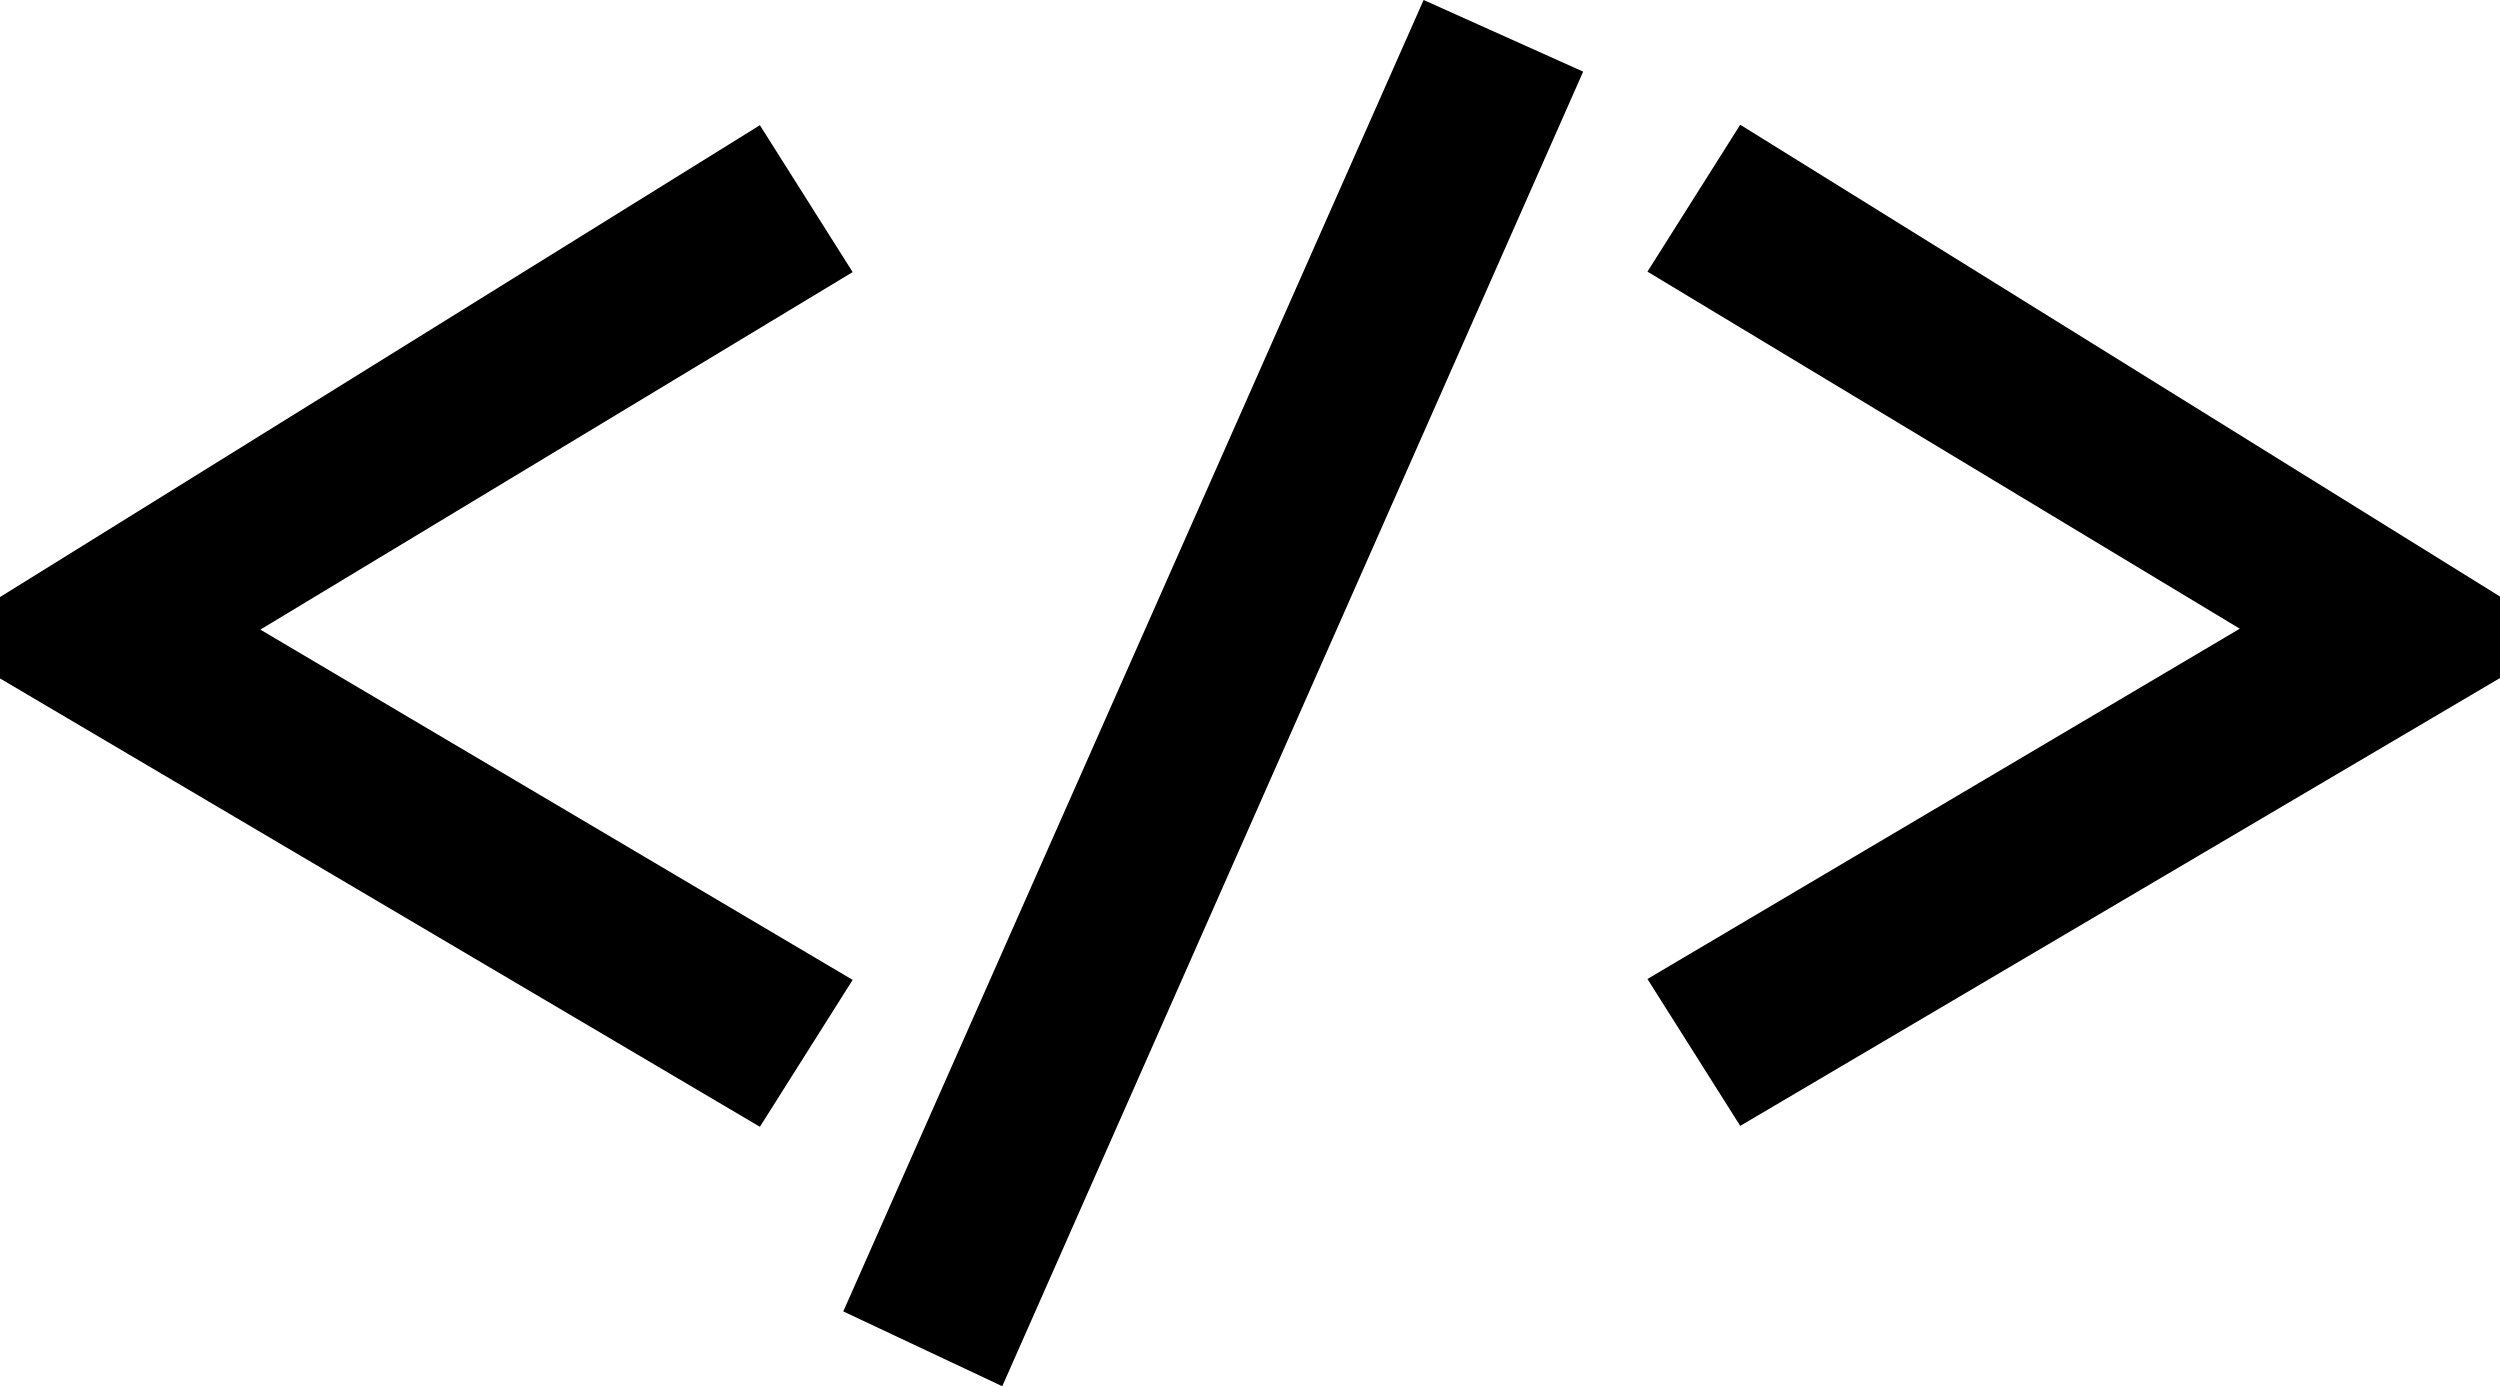 <svg data-name="Layer 1" xmlns="http://www.w3.org/2000/svg" viewBox="0 0 221.25 122.69"><path d="M0 60.04v-7.2l67.25-41.76 8.21 13-52.42 31.64 52.42 31-8.21 13zM125.99 0l14.12 6.34L88.7 122.68l-14.07-6.62zM154.01 99.64l-8.21-13 52.42-31-52.42-31.6 8.21-13 67.25 41.76V60z"/></svg>